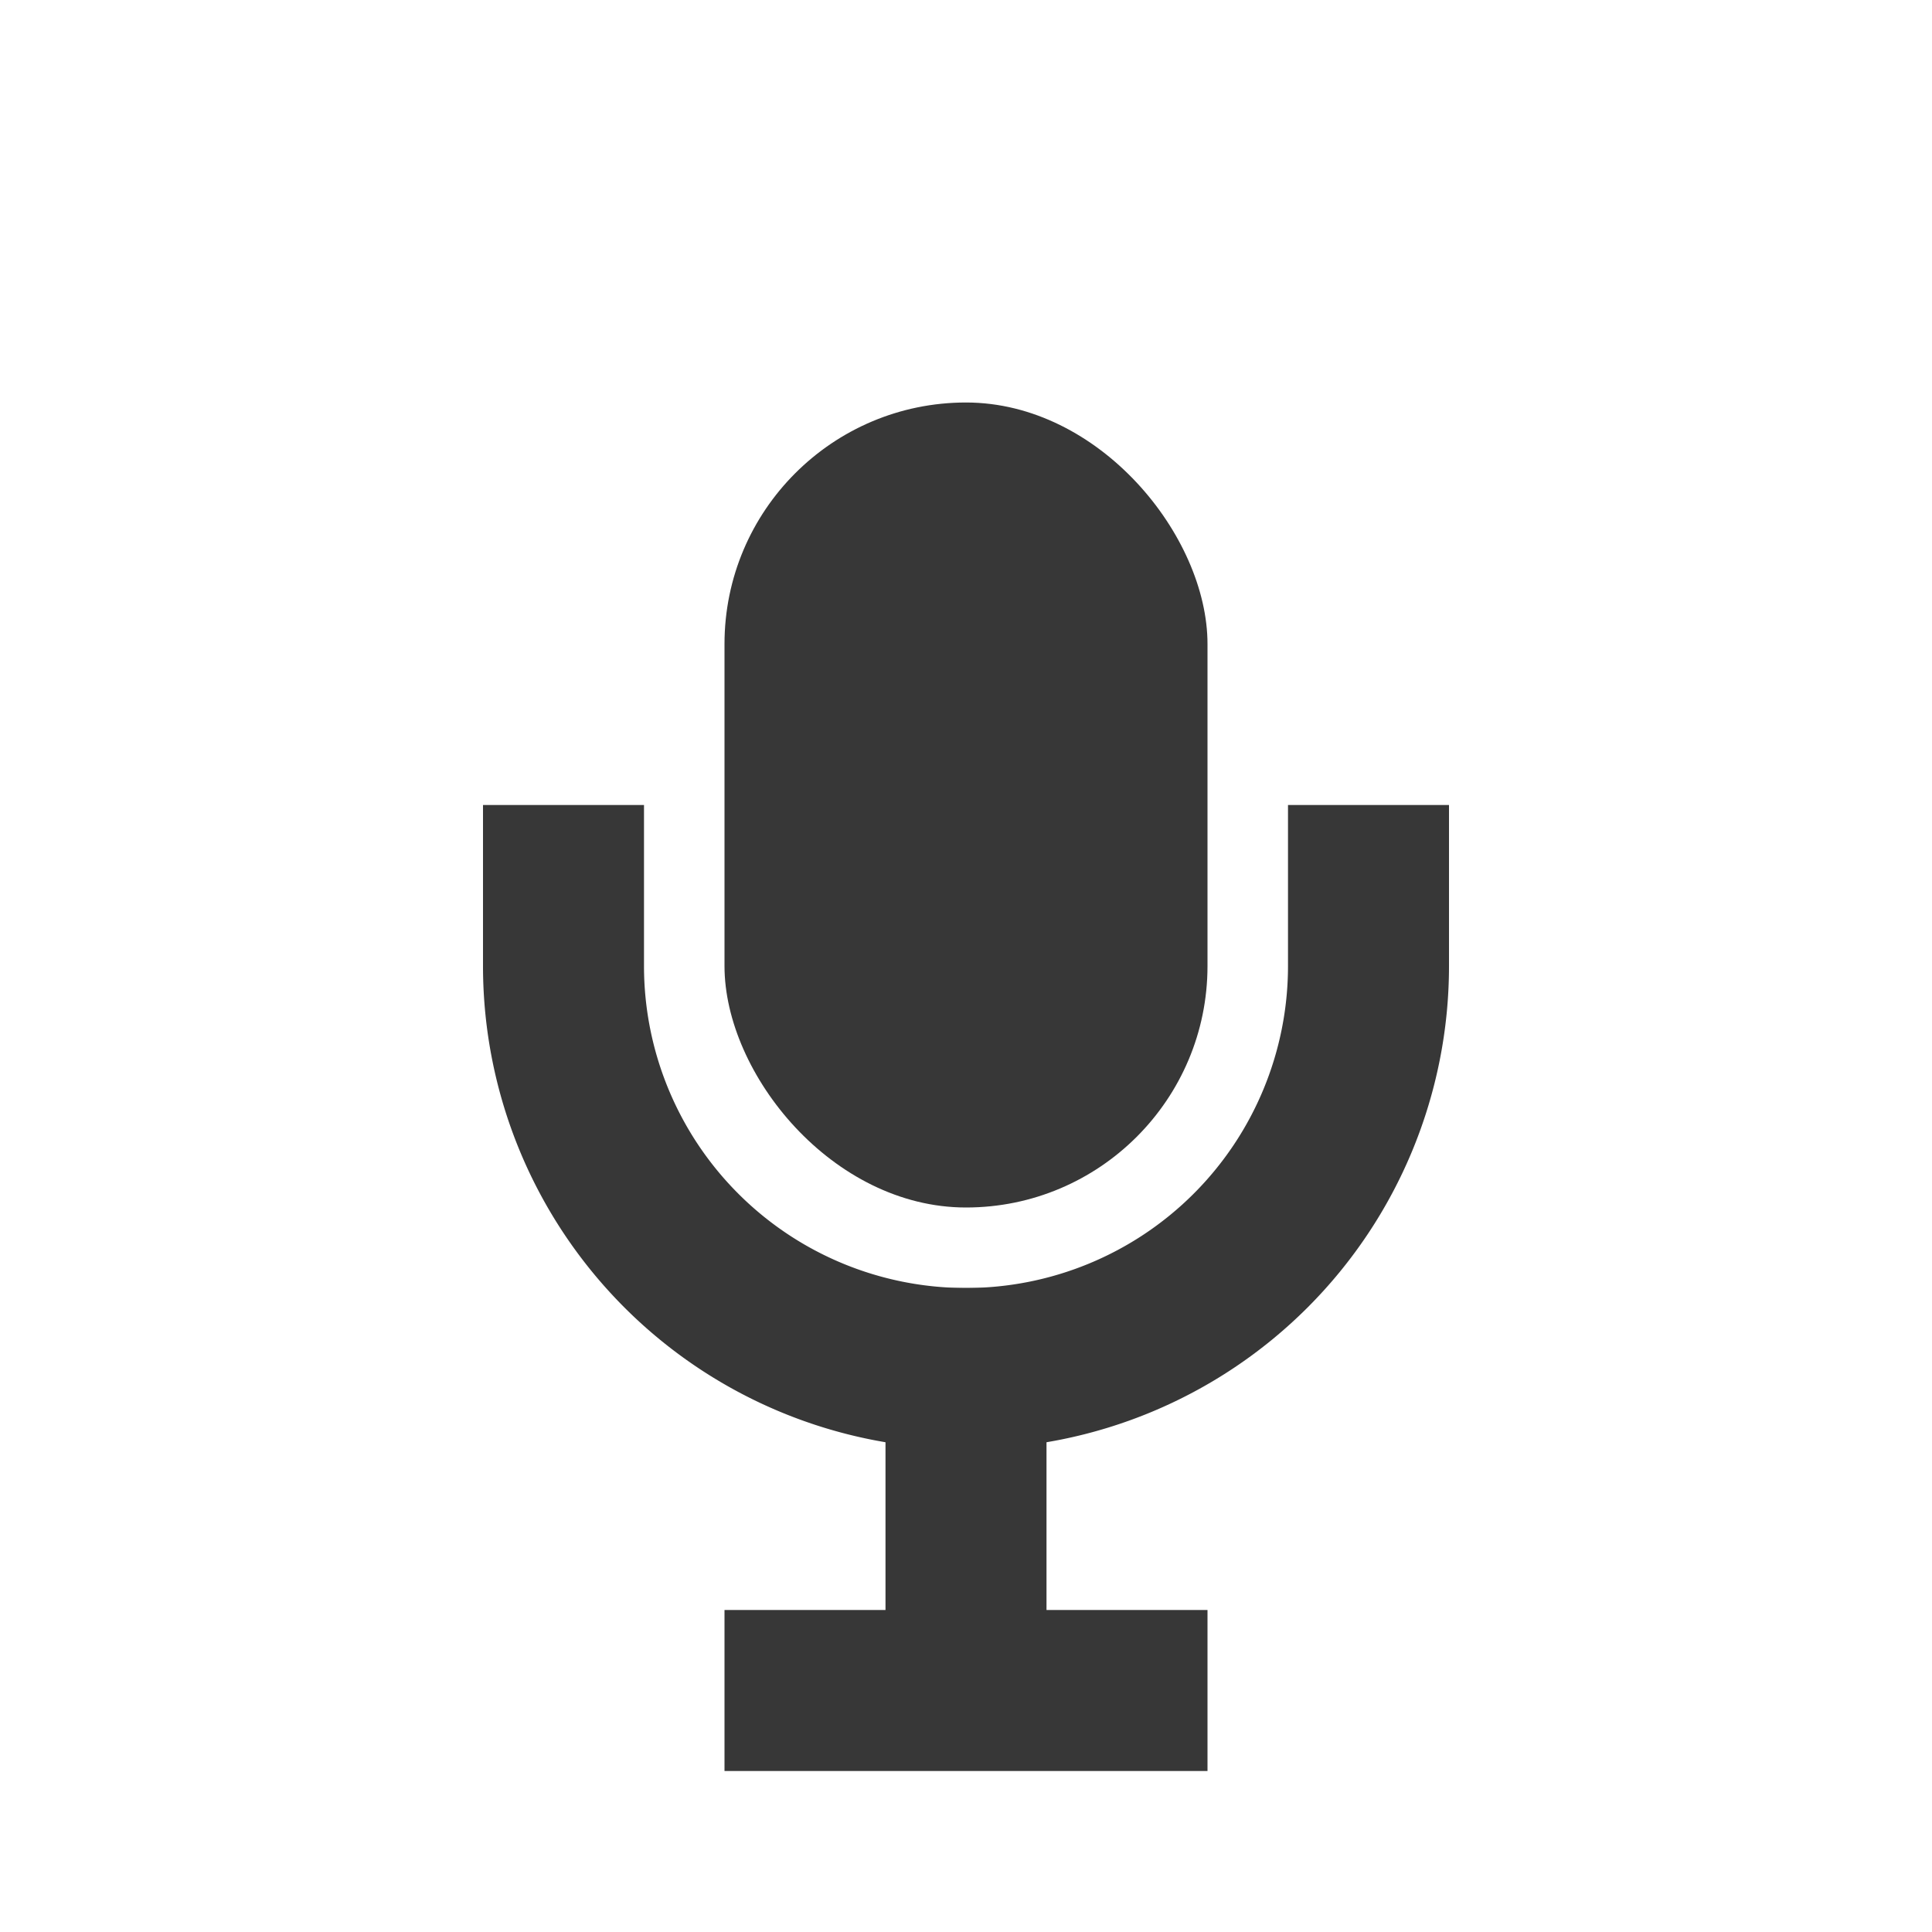 <svg xmlns="http://www.w3.org/2000/svg" viewBox="0 0 24 24" width="24" height="24">
  <rect x="9" y="5" width="6" height="10" rx="3" fill="#373737"/>
  <path d="M7 10v2a5 5 0 0 0 10 0v-2" fill="none" stroke="#373737" stroke-width="2"/>
  <line x1="12" y1="16" x2="12" y2="21" stroke="#373737" stroke-width="2"/>
  <line x1="9" y1="21" x2="15" y2="21" stroke="#373737" stroke-width="2"/>
</svg>
